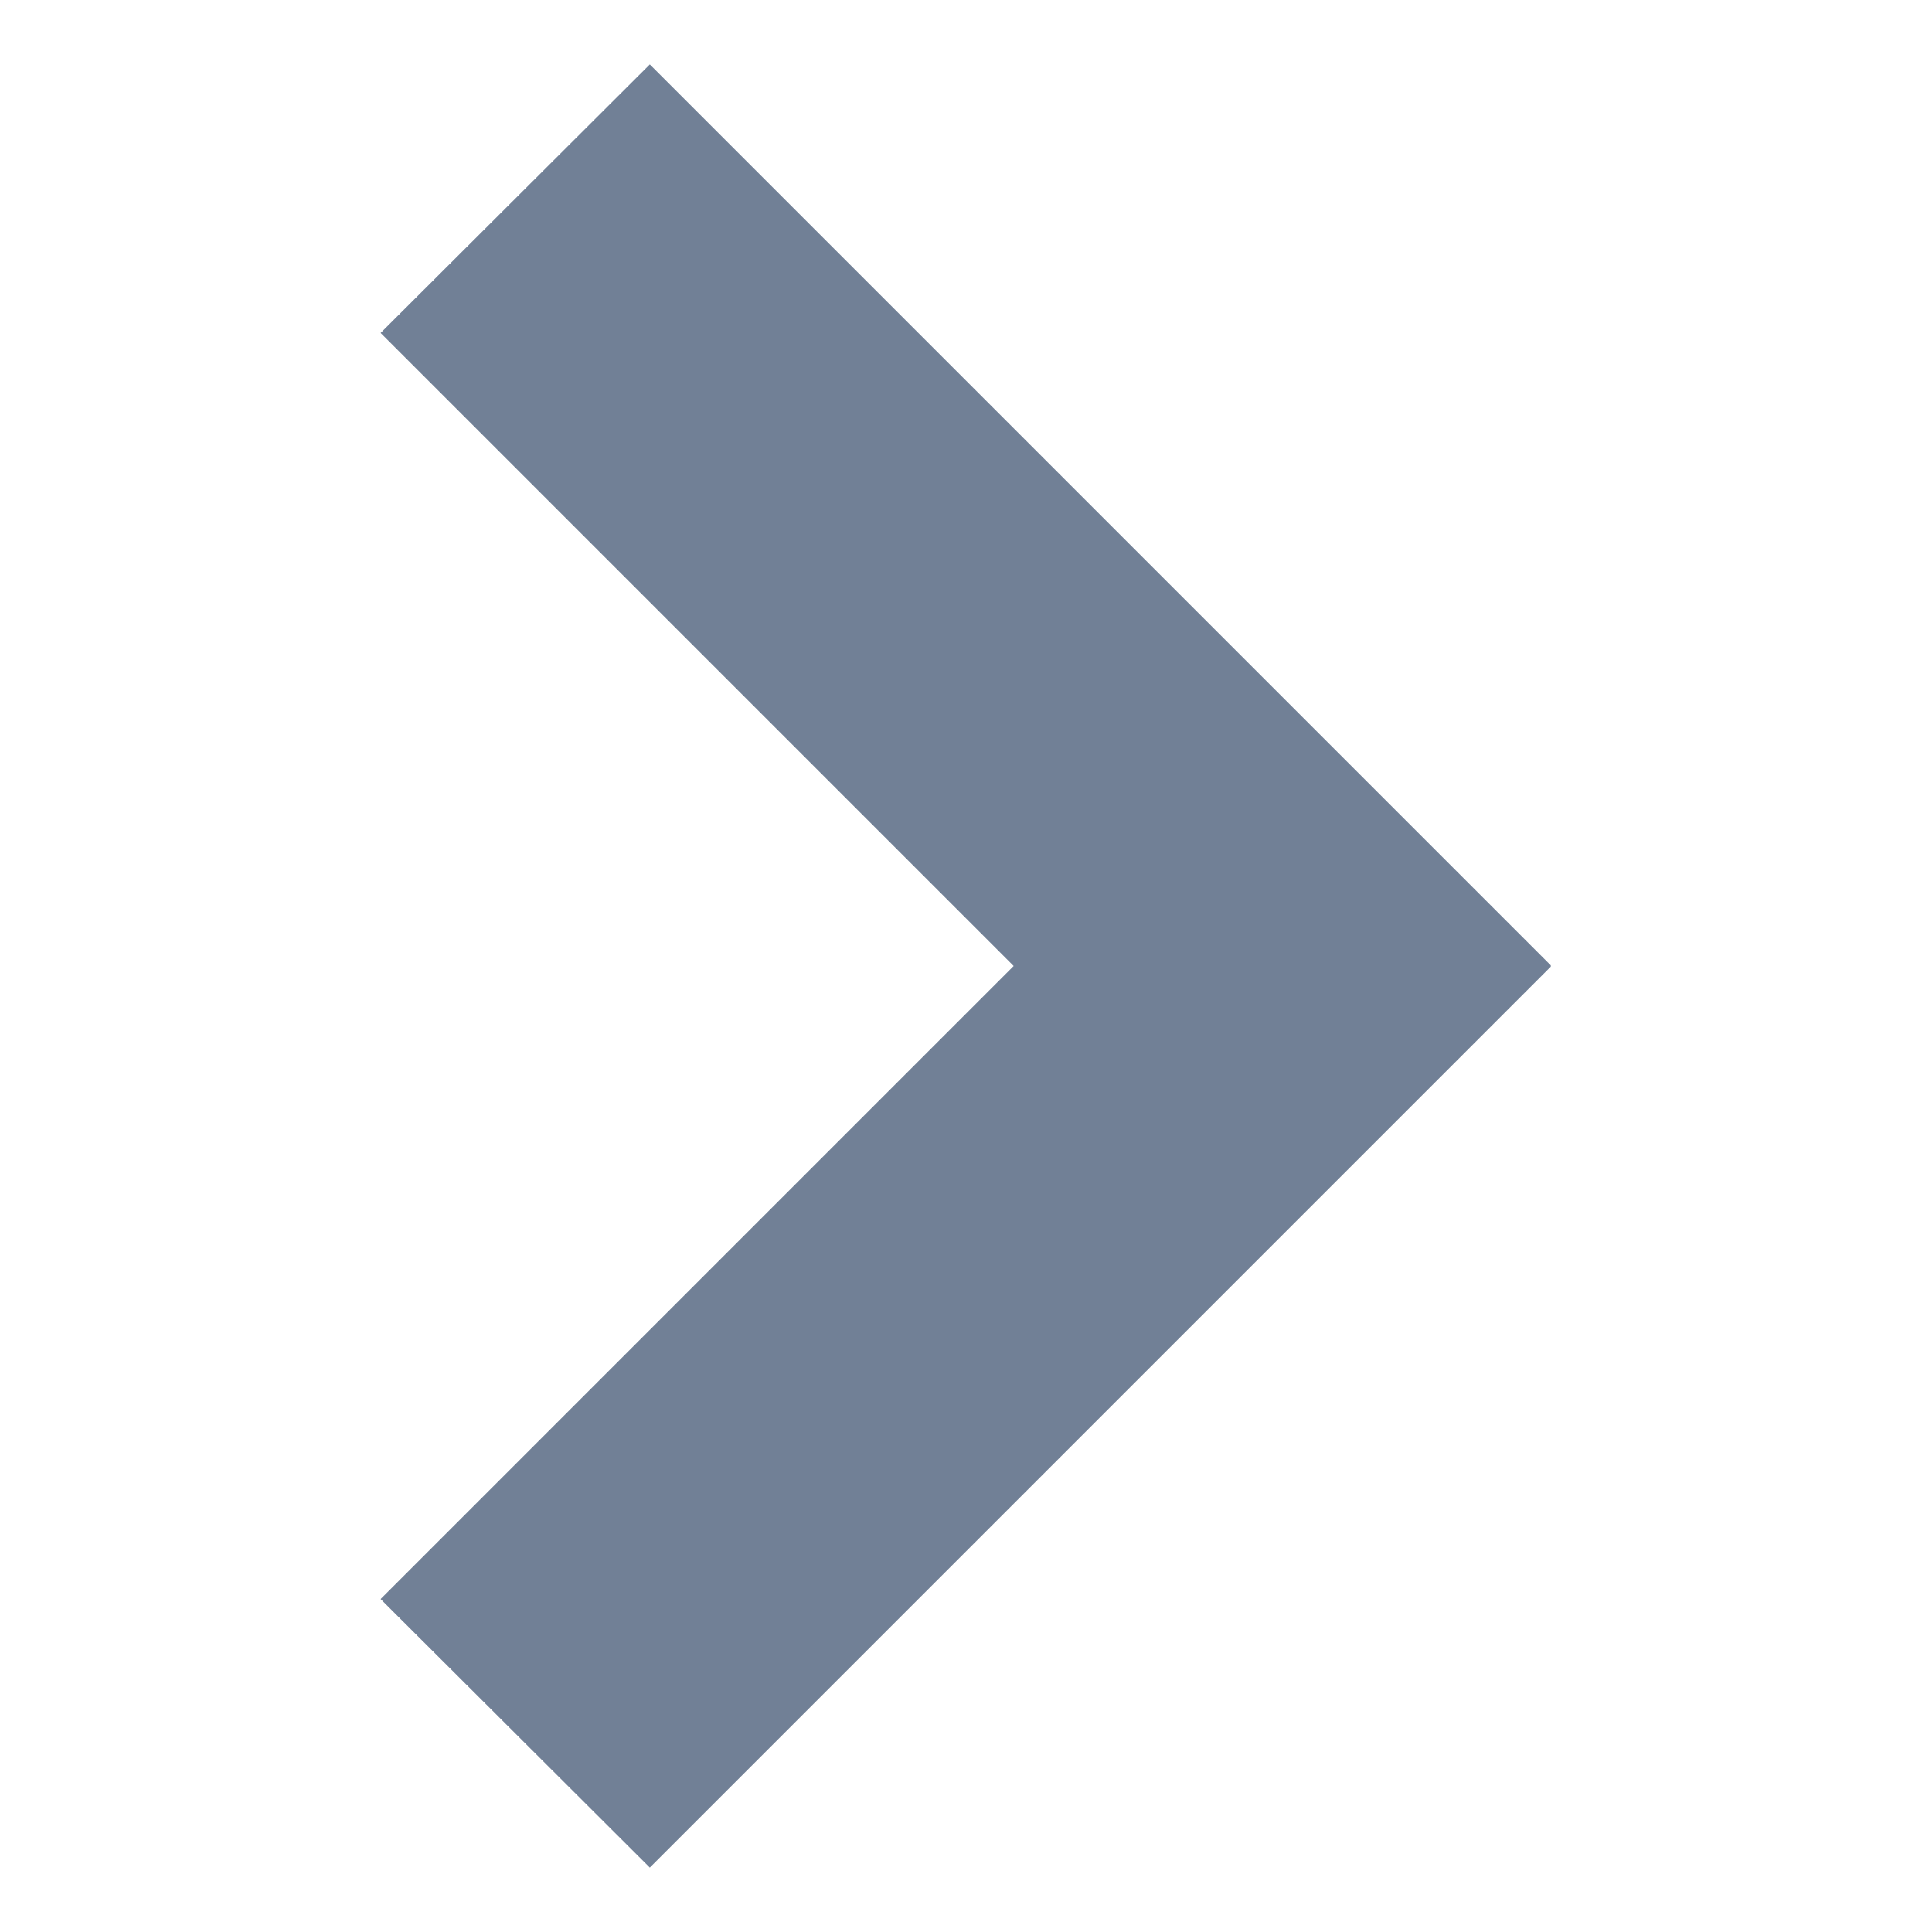 <svg id="Ebene_1" data-name="Ebene 1" xmlns="http://www.w3.org/2000/svg" xmlns:xlink="http://www.w3.org/1999/xlink" viewBox="0 0 30 30"><defs><style>.cls-1{fill:none;}.cls-2{clip-path:url(#clip-path);}.cls-3{fill:#718096;}</style><clipPath id="clip-path"><rect class="cls-1" x="5.91" y="1" width="18.17" height="28"/></clipPath></defs><g class="cls-2"><g id="Forward_arrow_small" data-name="Forward arrow small"><path id="Pfad_36" data-name="Pfad 36" class="cls-3" d="M24.09,15l-14,14L5.91,24.83,15.74,15,5.91,5.17,10.09,1Z"/></g></g></svg>
